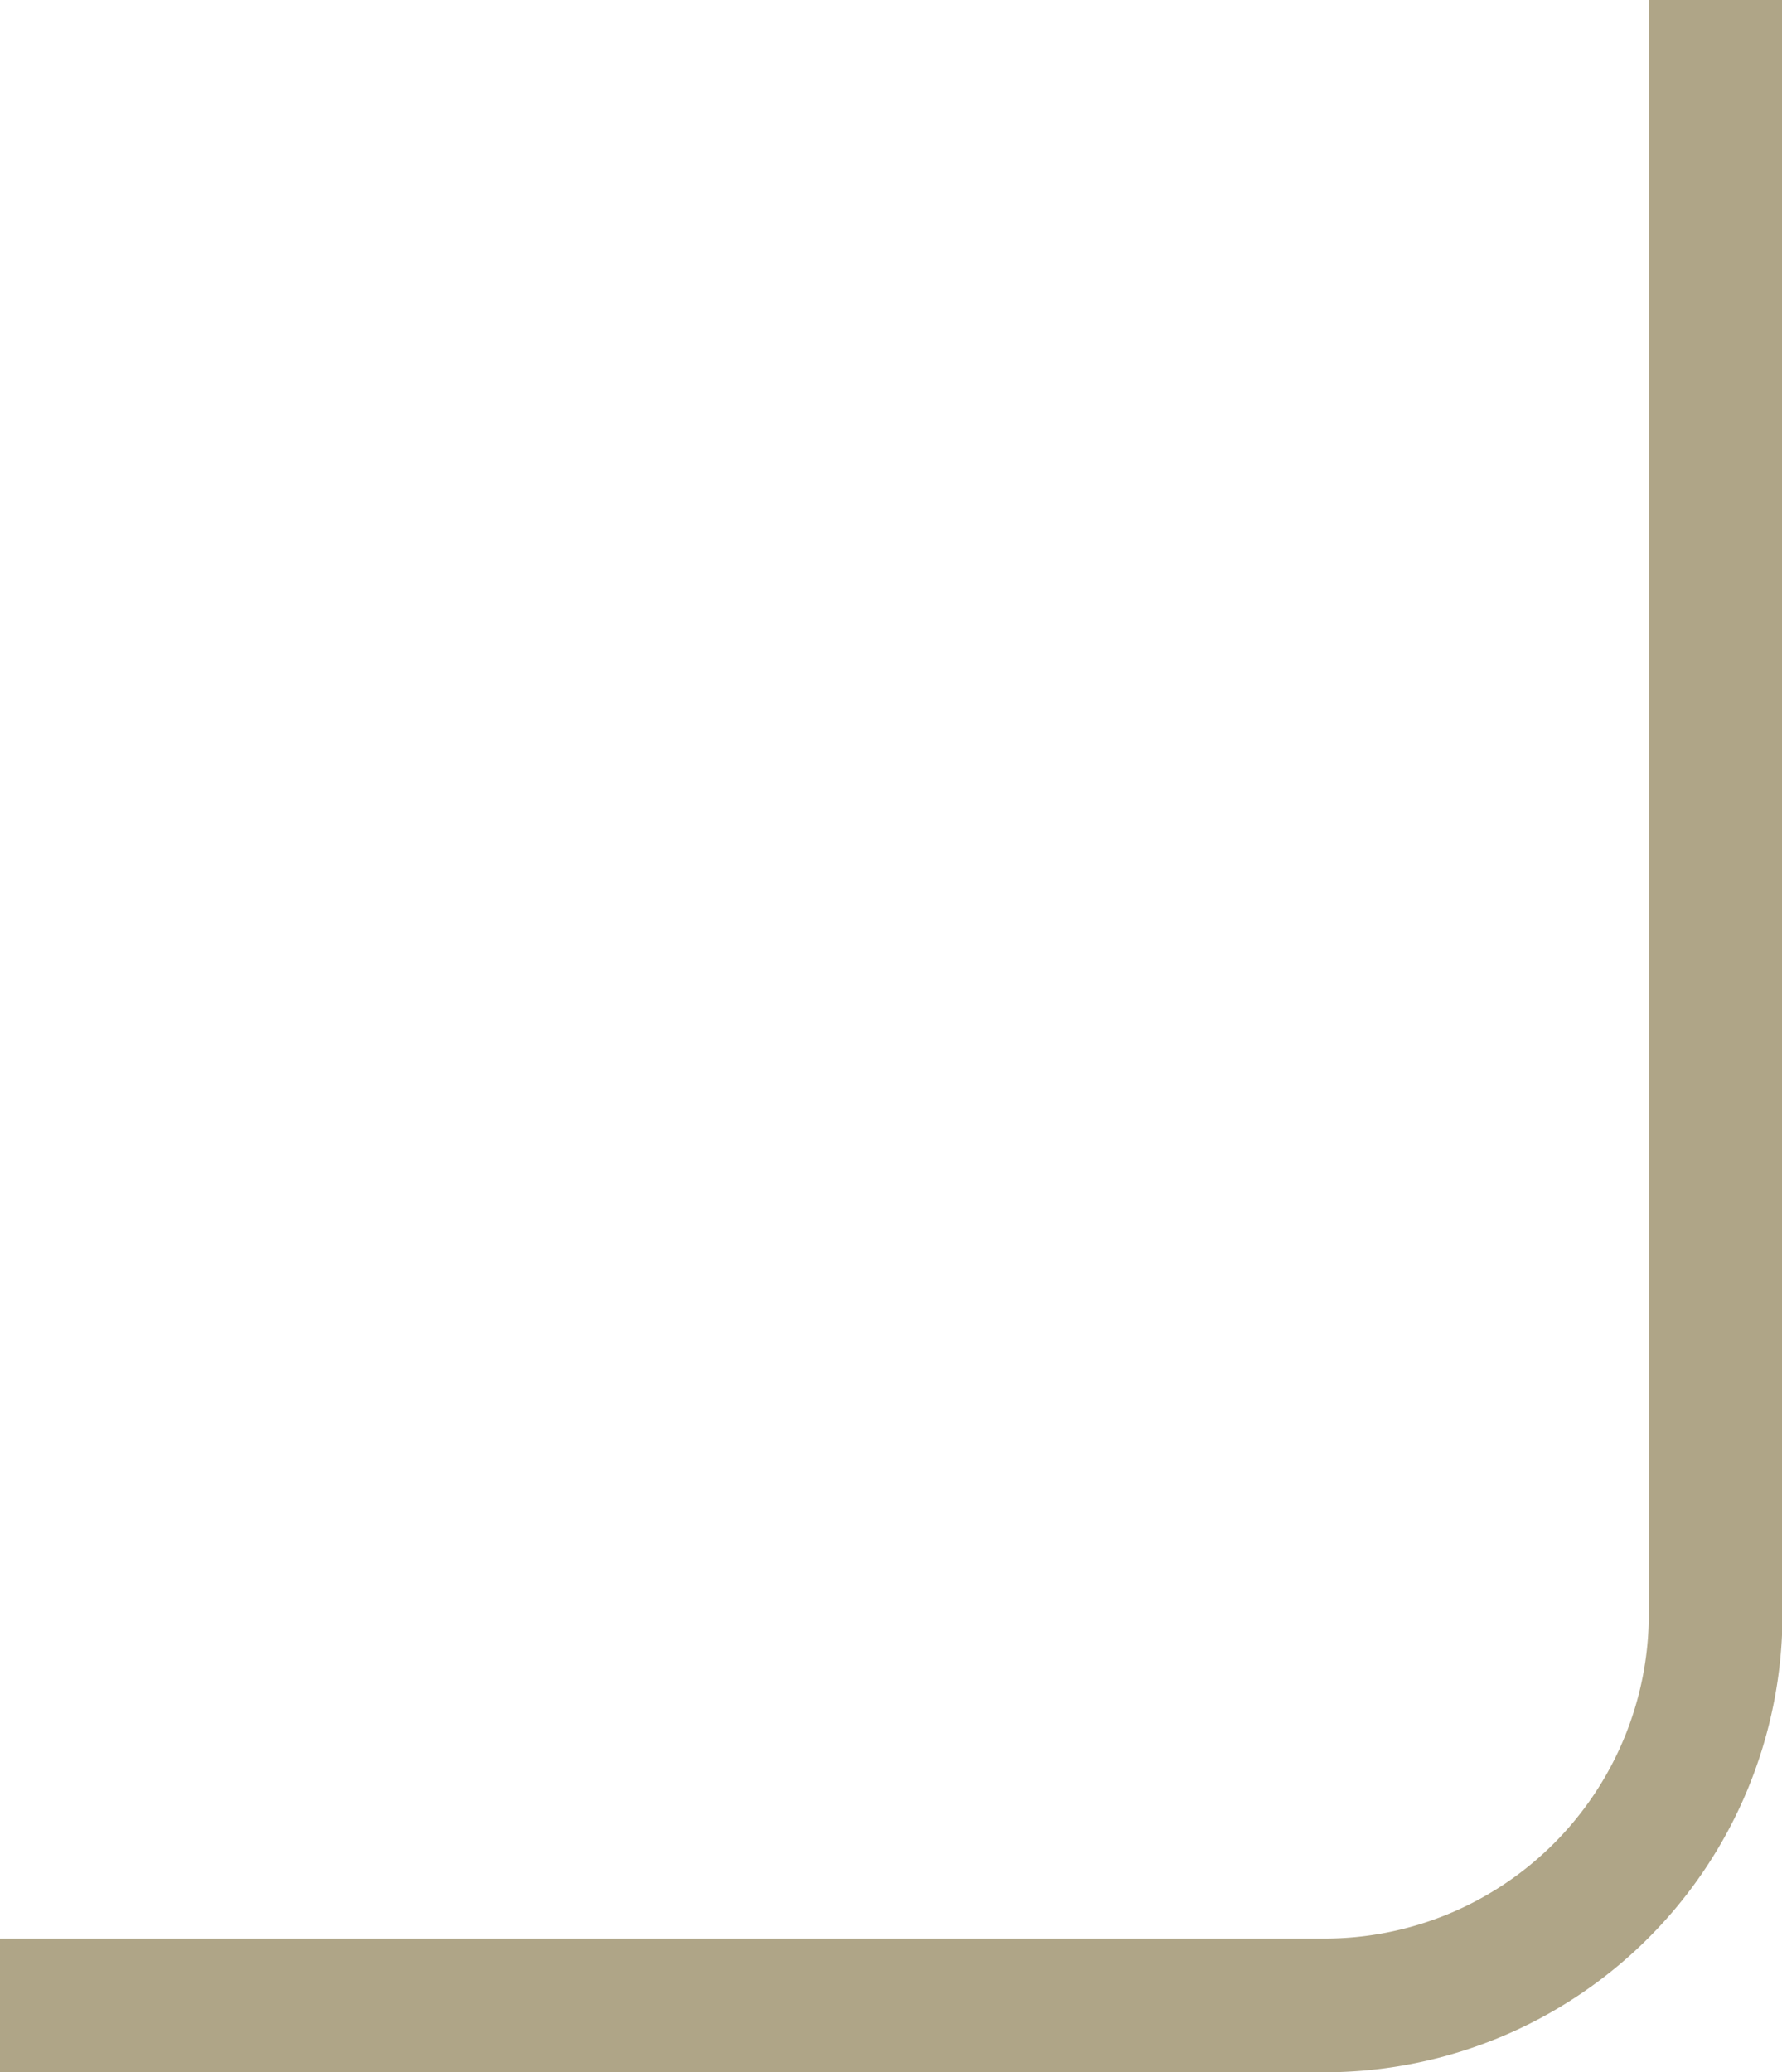 <svg id="Layer_1" data-name="Layer 1" 
  xmlns="http://www.w3.org/2000/svg" viewBox="0 0 146.66 170.48">
  <path d="M0,165H109a32.2,32.2,0,0,0,32.2-32.19V0" fill="none" stroke="#afa587" stroke-miterlimit="10" stroke-width="11"/>
</svg>